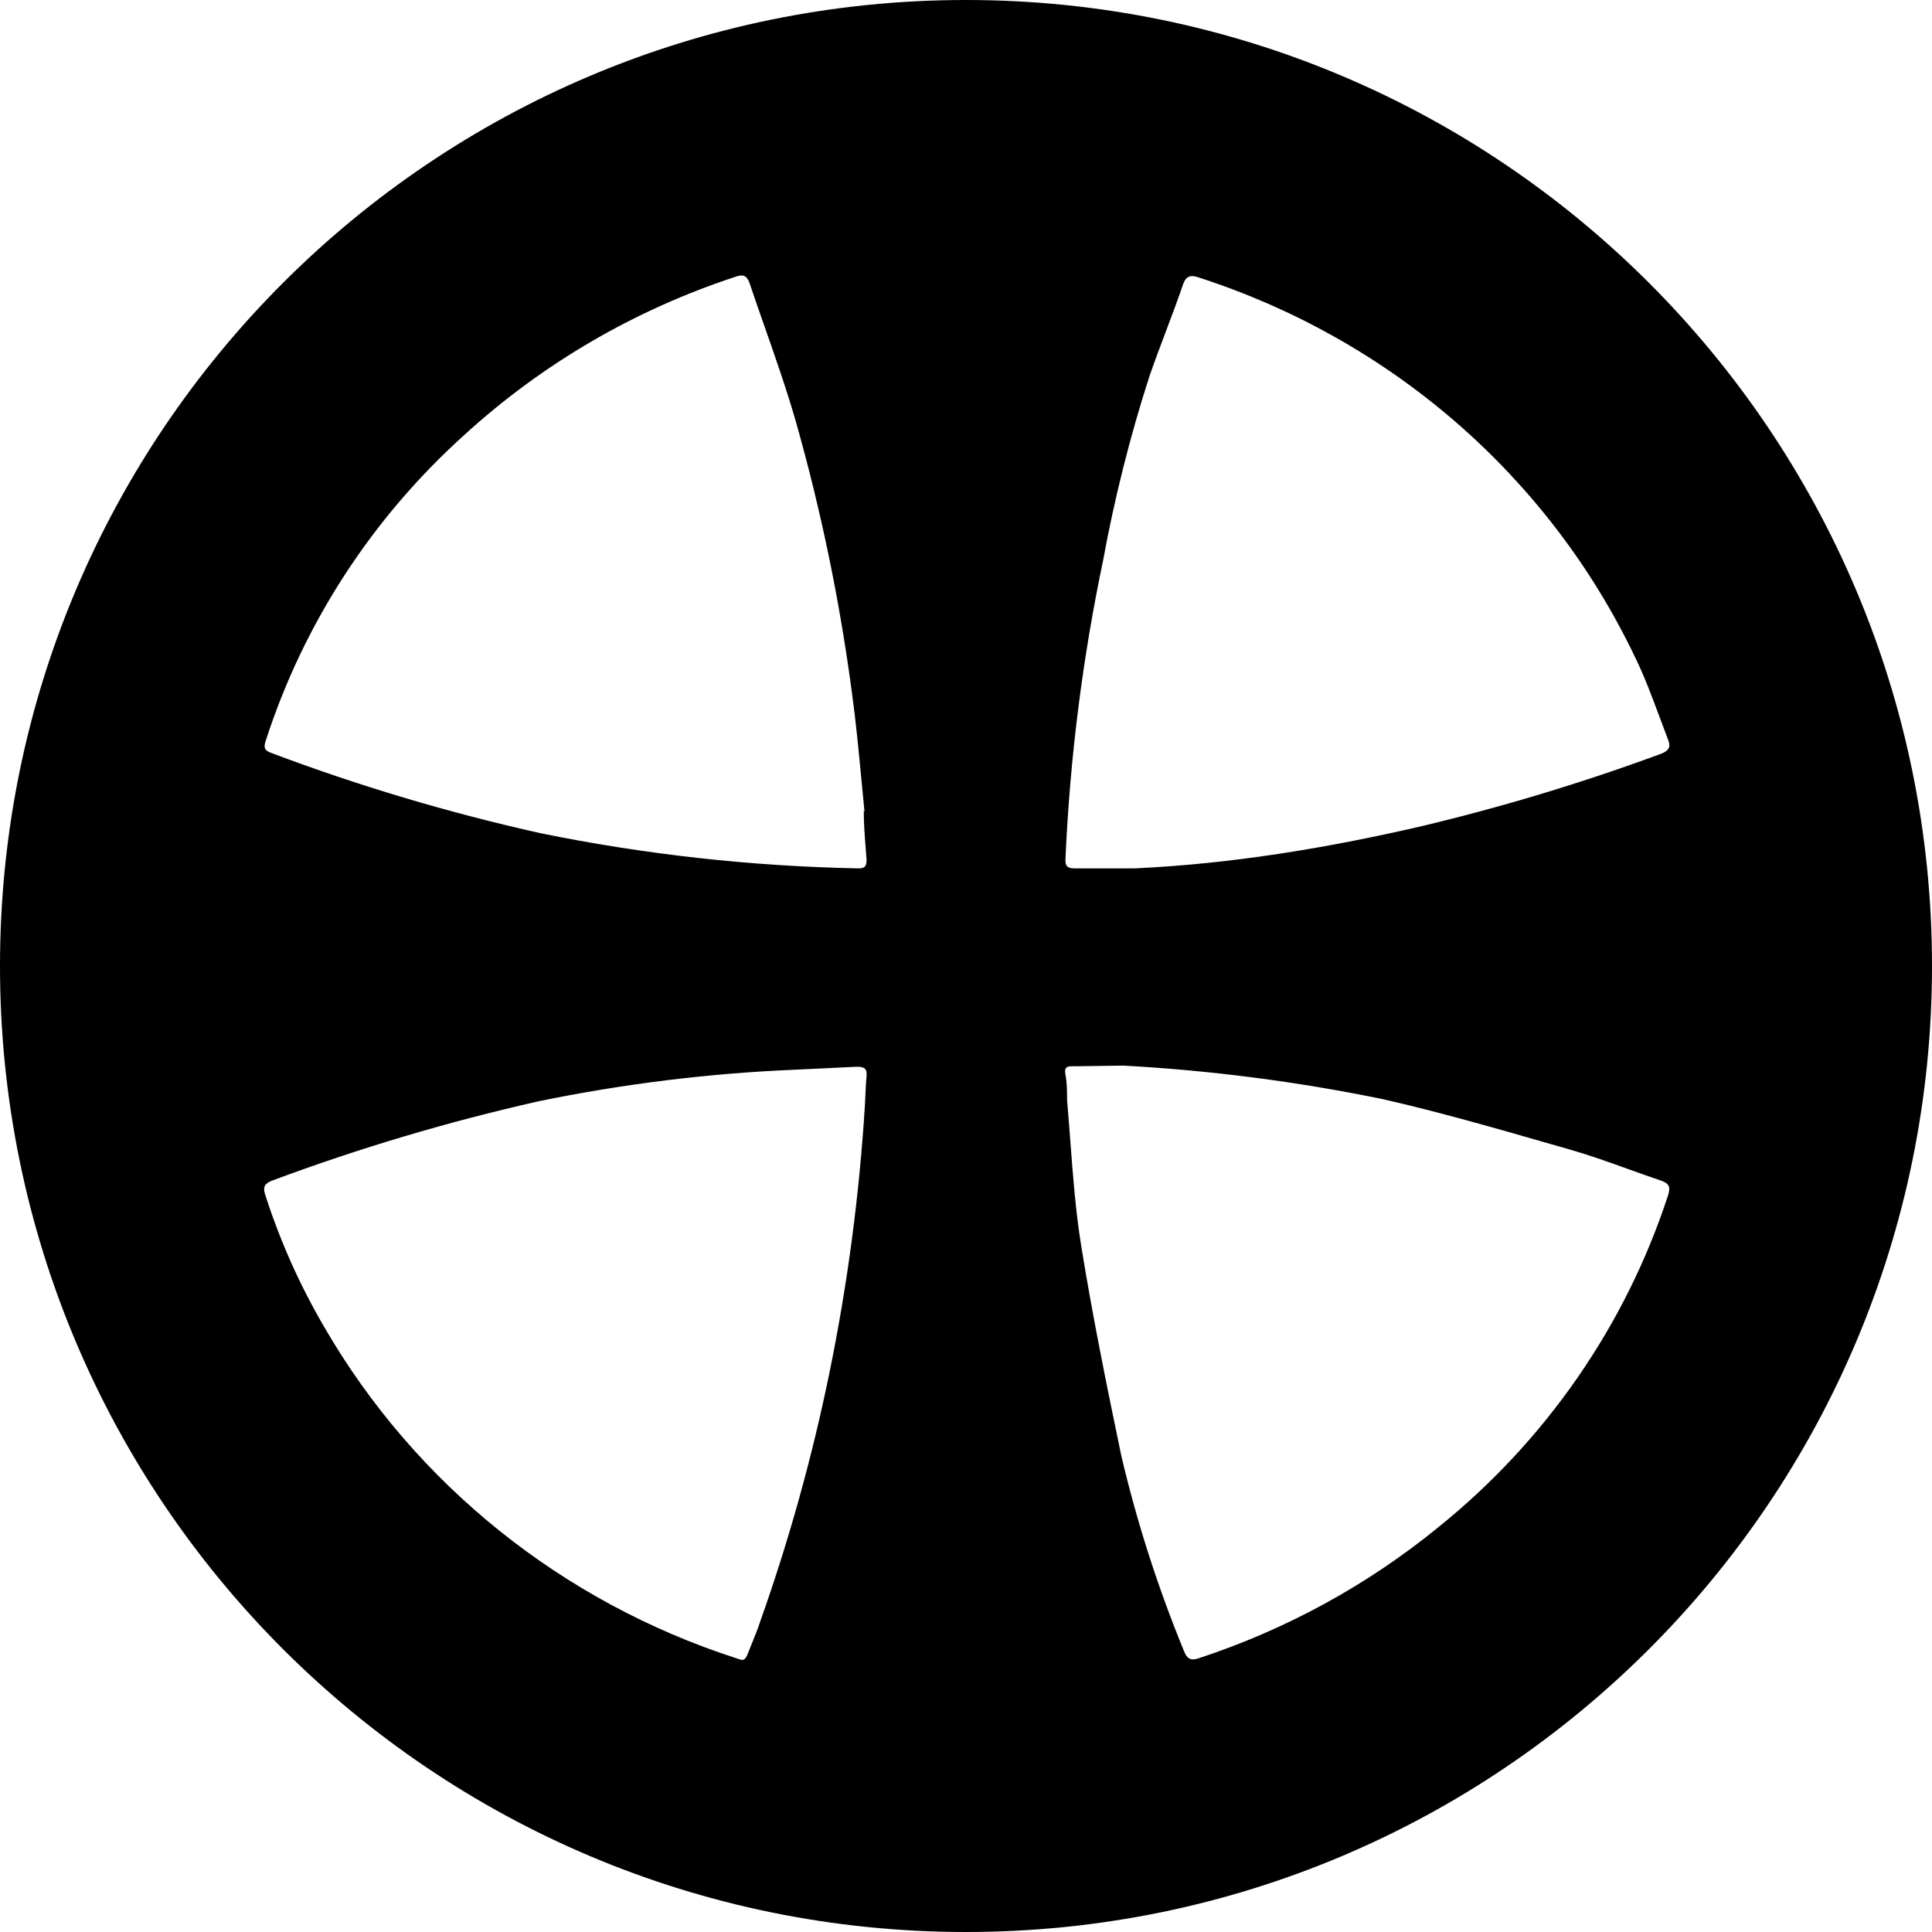 <svg width="180" height="180" viewBox="0 0 180 180" fill="none"
    xmlns="http://www.w3.org/2000/svg">
    <g clip-path="url(#clip0_301_22)">
        <path fill-rule="evenodd" clip-rule="evenodd" d="M90 180C139.706 180 180 139.706 180 90C180 40.294 139.706 0 90 0C40.294 0 0 40.294 0 90C0 139.706 40.294 180 90 180ZM104.686 99.28C112.818 99.726 120.904 100.773 128.876 102.414C134.095 103.607 139.245 105.086 144.402 106.567L144.412 106.57C145.057 106.755 145.702 106.941 146.348 107.125C148.133 107.639 149.893 108.272 151.654 108.906L151.655 108.906L151.655 108.906L151.656 108.906C152.673 109.272 153.691 109.638 154.715 109.982C155.495 110.238 155.668 110.579 155.408 111.368C151.449 123.492 144.012 134.234 133.992 142.3C127.388 147.687 119.825 151.821 111.687 154.494C110.885 154.771 110.582 154.494 110.322 153.854C107.887 147.939 105.93 141.845 104.469 135.628C103.103 129.061 101.759 122.474 100.697 115.844C100.2 112.695 99.959 109.492 99.719 106.296C99.624 105.035 99.529 103.775 99.418 102.521C99.418 101.732 99.418 100.922 99.267 100.133C99.115 99.344 99.483 99.323 100.091 99.344L104.686 99.28ZM100.134 80.904H105.726C114.716 80.486 123.561 79.024 132.323 77.003C139.957 75.189 147.471 72.918 154.823 70.203C155.43 69.947 155.69 69.627 155.43 68.966C155.168 68.286 154.913 67.599 154.657 66.91L154.656 66.906L154.656 66.906C153.919 64.919 153.177 62.919 152.243 61.036C148.264 52.763 142.611 45.376 135.631 39.324C128.65 33.273 120.488 28.684 111.644 25.84C110.929 25.584 110.495 25.733 110.235 26.458C109.735 27.934 109.175 29.415 108.612 30.906L108.612 30.906C108.101 32.258 107.588 33.617 107.113 34.985C105.291 40.621 103.843 46.368 102.778 52.189C100.851 61.369 99.676 70.686 99.266 80.052C99.245 80.712 99.462 80.904 100.134 80.904ZM80.582 102.968C80.063 111.362 78.955 119.71 77.265 127.953C75.644 135.857 73.471 143.642 70.763 151.253C70.561 151.863 70.32 152.454 70.08 153.045C69.959 153.342 69.838 153.64 69.722 153.94C69.399 154.773 69.245 154.72 68.718 154.536C68.696 154.529 68.673 154.521 68.649 154.512C68.631 154.506 68.613 154.5 68.595 154.494C52.363 149.25 38.691 138.265 30.228 123.668C27.933 119.749 26.08 115.596 24.7 111.282C24.462 110.558 24.7 110.259 25.329 110.003C33.428 106.983 41.728 104.511 50.17 102.606C58.023 100.987 65.997 100.003 74.014 99.664L79.845 99.387C80.56 99.387 80.799 99.579 80.734 100.282C80.676 100.909 80.635 101.806 80.596 102.658L80.596 102.659L80.582 102.968ZM80.658 79.073C80.567 77.901 80.475 76.731 80.475 75.575H80.54C80.435 74.537 80.337 73.498 80.238 72.459C79.993 69.867 79.747 67.274 79.392 64.703C78.264 56.112 76.511 47.613 74.146 39.27C73.282 36.274 72.26 33.356 71.246 30.463C70.759 29.075 70.275 27.692 69.811 26.309C69.594 25.755 69.29 25.52 68.619 25.755C59.196 28.832 50.555 33.862 43.279 40.507C34.681 48.244 28.298 58.065 24.767 68.987C24.572 69.563 24.572 69.904 25.244 70.138C33.412 73.217 41.793 75.717 50.324 77.621C60.07 79.61 69.982 80.709 79.934 80.904C80.562 80.925 80.736 80.712 80.736 80.094C80.711 79.754 80.685 79.413 80.658 79.073Z" fill="black"/>
    </g>
    <defs>
        <clipPath id="clip0_301_22">
            <rect width="180" height="180" fill="white"/>
        </clipPath>
    </defs>
</svg>
